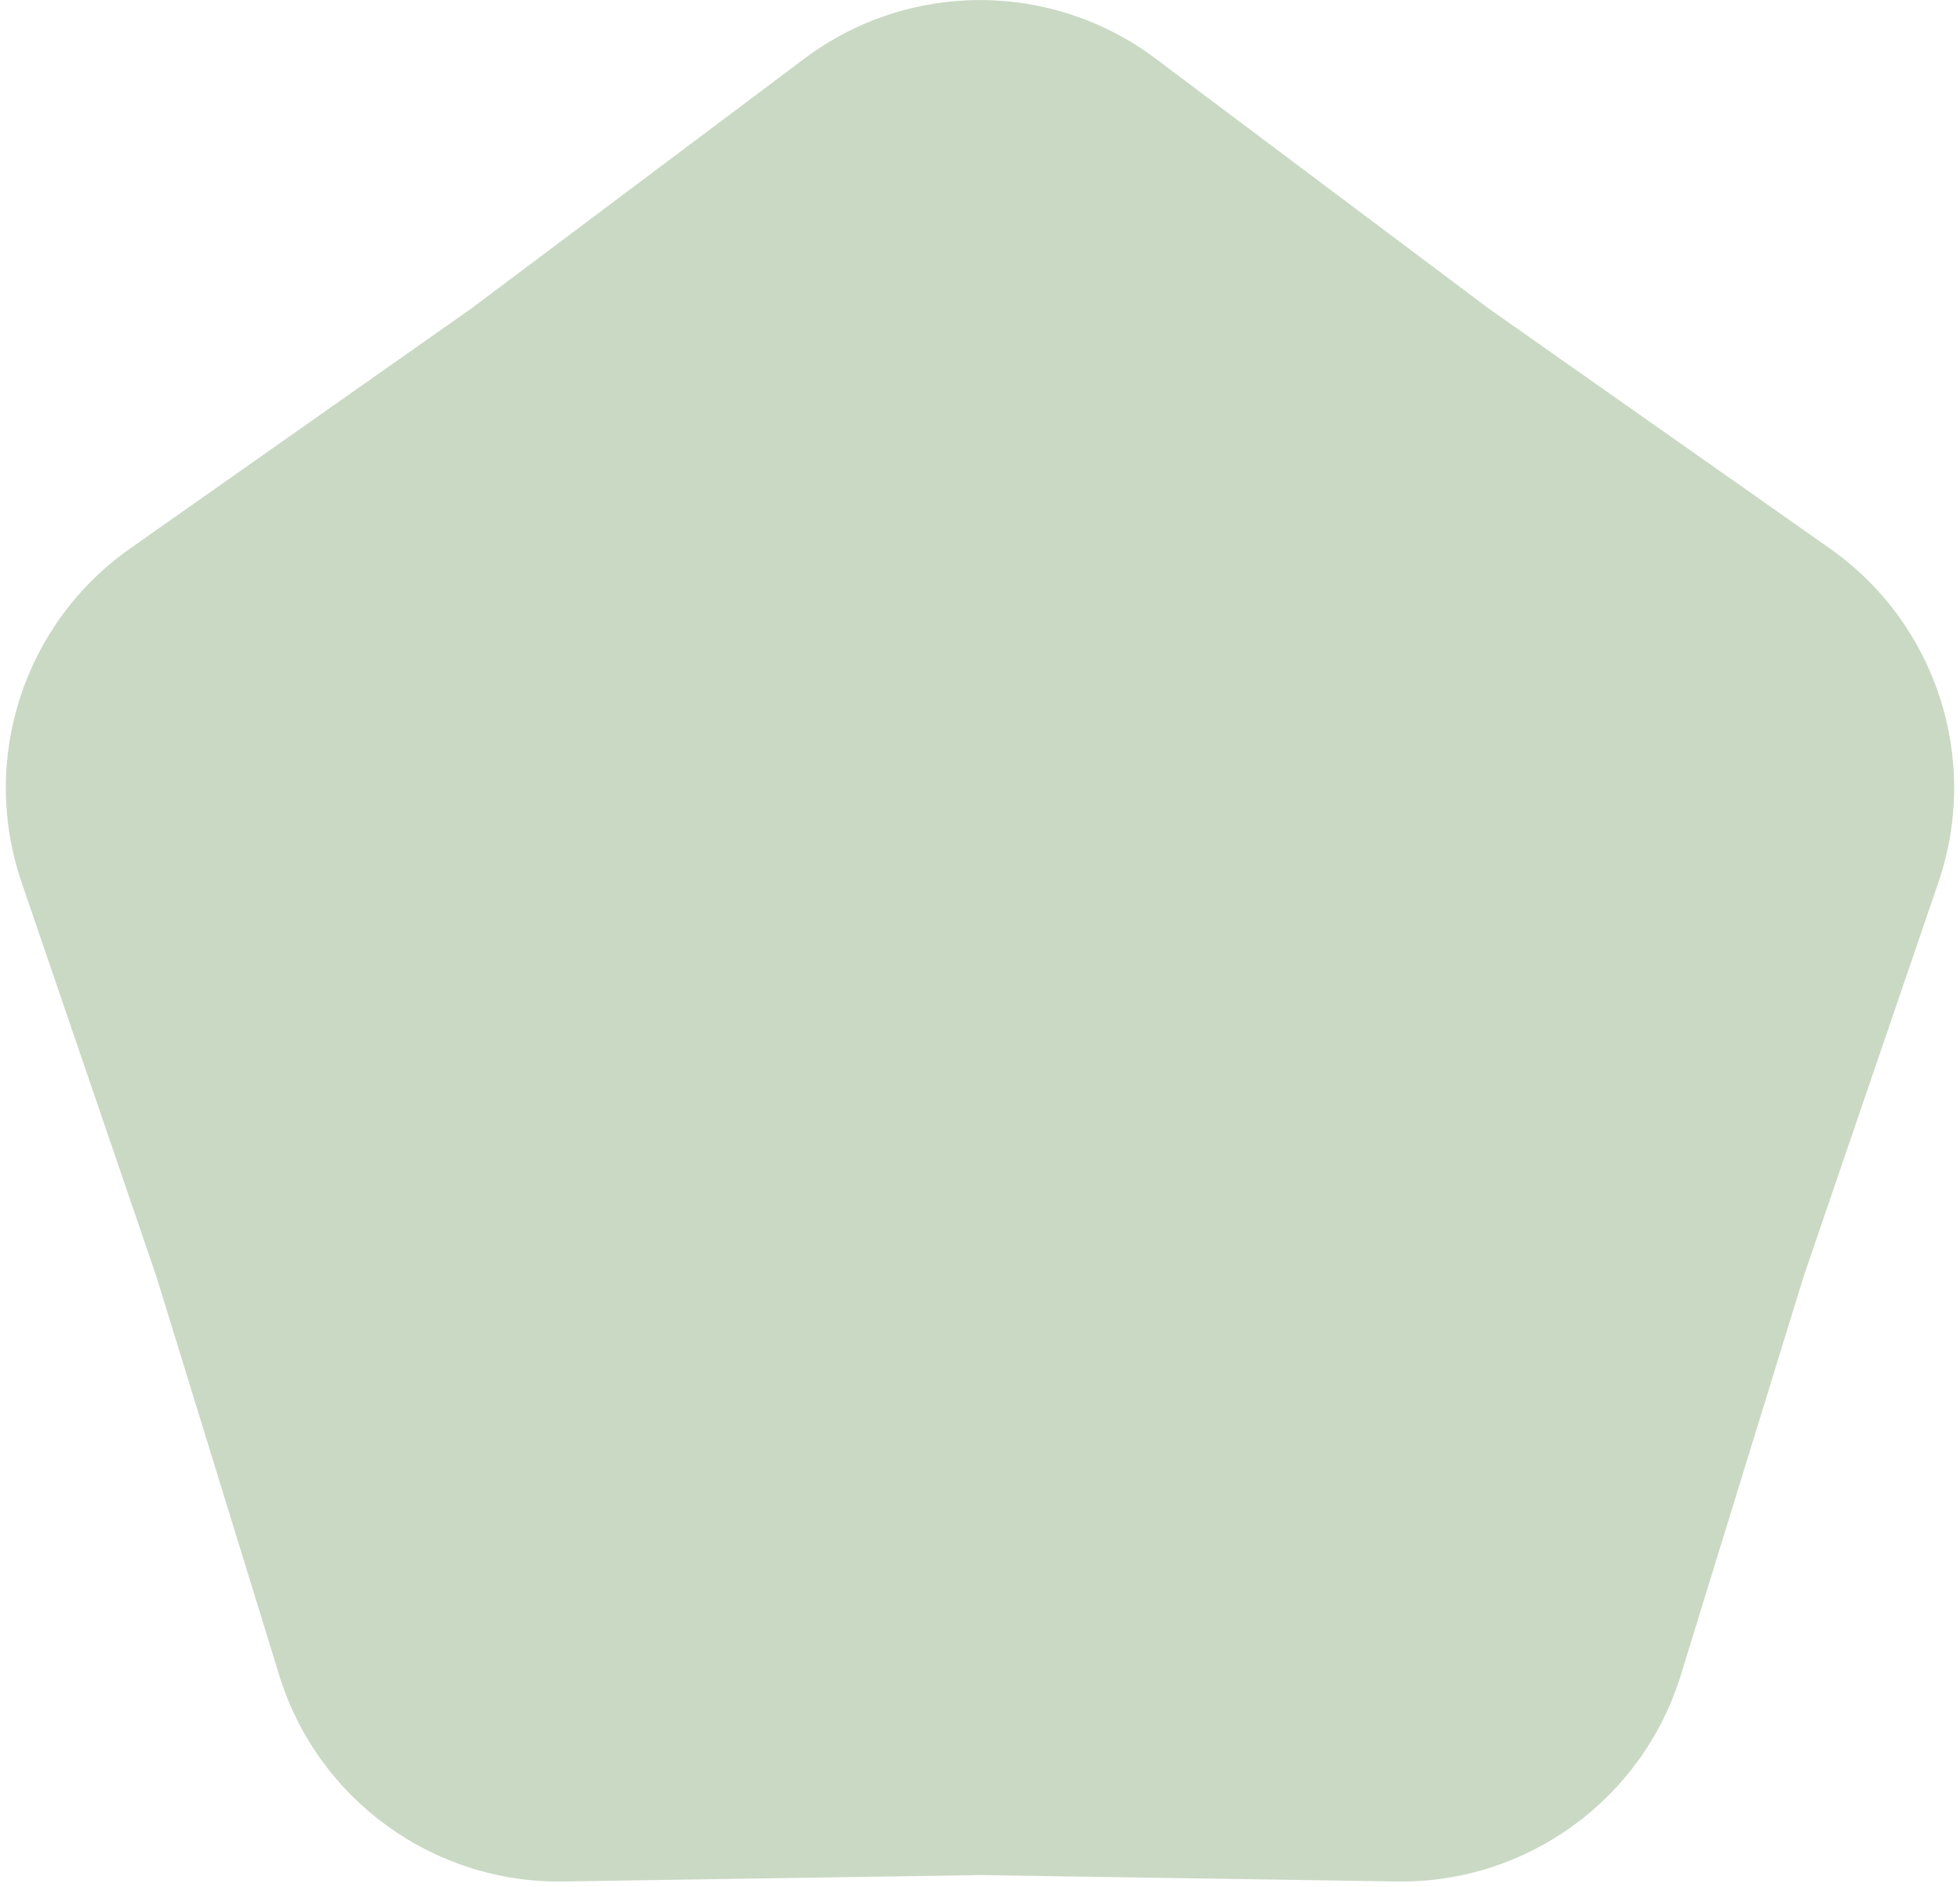 <svg width="268" height="258" viewBox="0 0 268 258" fill="none" xmlns="http://www.w3.org/2000/svg">
<path d="M109.995 8.01C124.219 -2.662 143.781 -2.662 158.005 8.01L203.594 42.212L250.21 75.001C264.755 85.231 270.8 103.835 265.046 120.661L246.605 174.588L229.827 229.055C224.592 246.049 208.766 257.547 190.986 257.274L134 256.4L77.014 257.274C59.234 257.547 43.408 246.049 38.173 229.055L21.395 174.588L2.954 120.661C-2.8 103.835 3.245 85.231 17.79 75.001L64.406 42.212L109.995 8.01Z" fill="#CAD9C4"/>
</svg>
